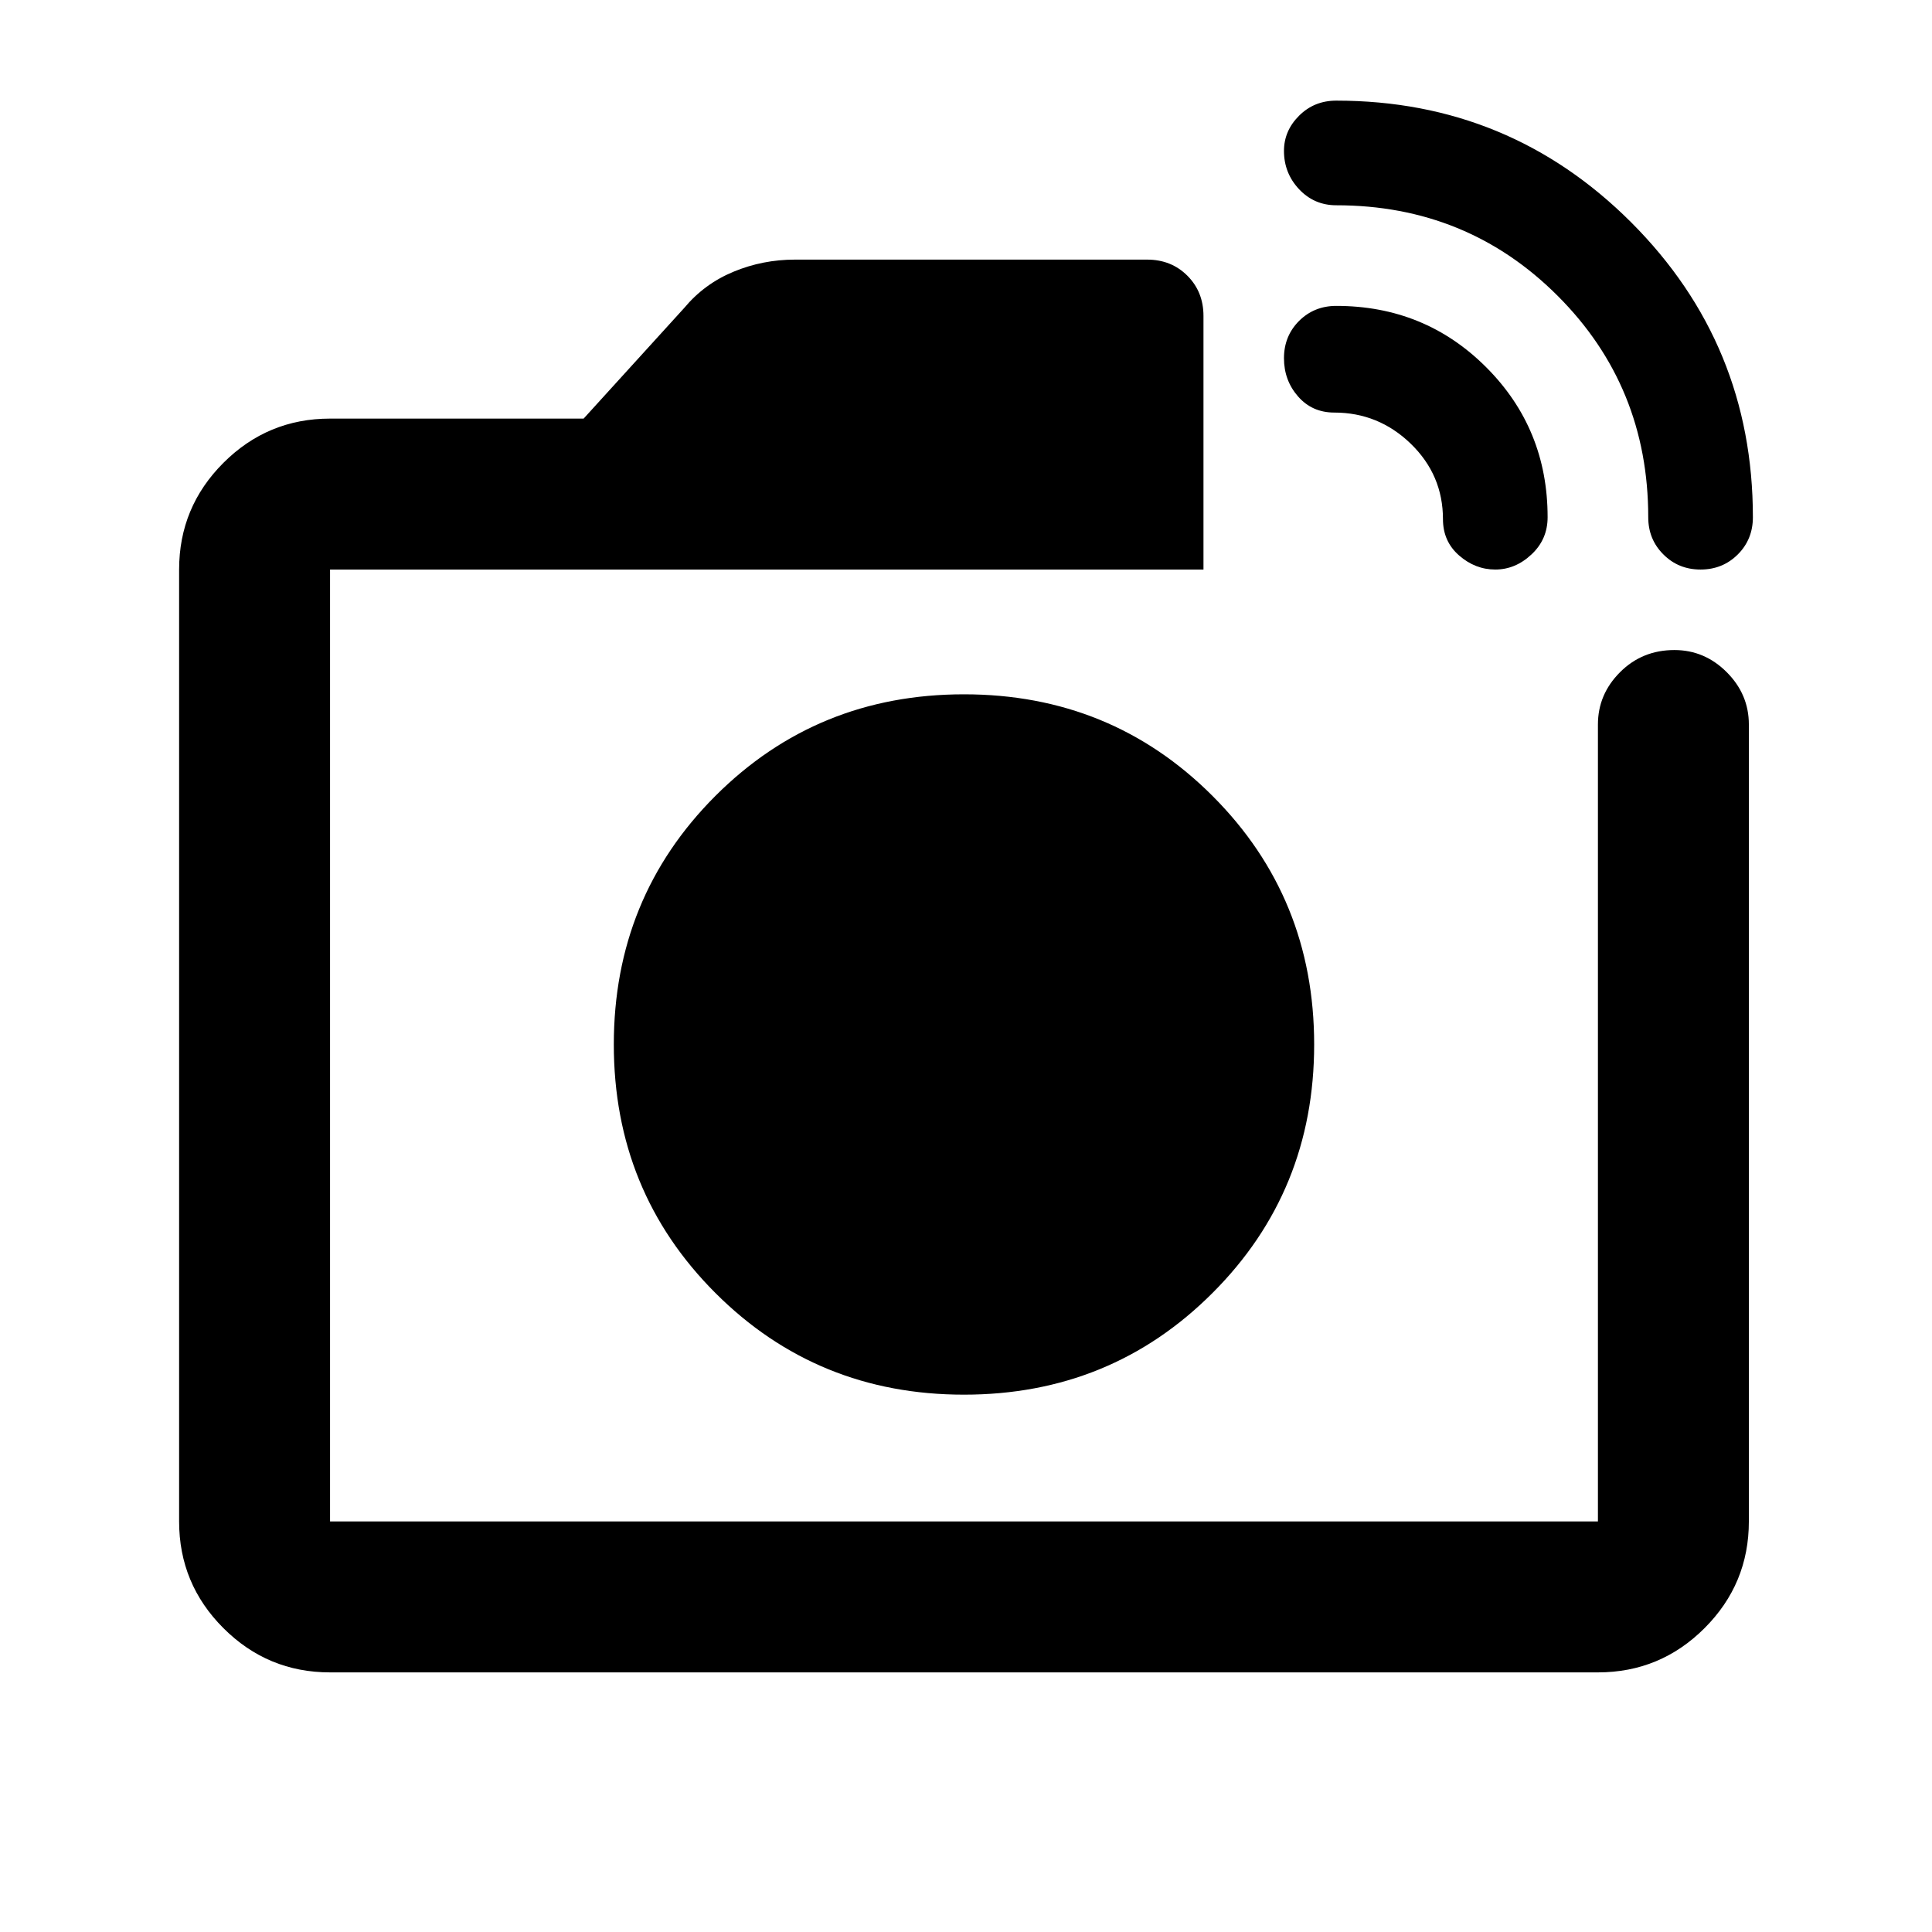 <svg xmlns="http://www.w3.org/2000/svg" height="24" width="24"><path d="M4.1 20.775q-.775 0-1.325-.55-.55-.55-.55-1.325V7.075q0-.775.55-1.325.55-.55 1.325-.55h3.15L8.5 3.825q.25-.3.613-.45.362-.15.762-.15h4.375q.3 0 .5.2t.2.5v3.15H4.1V18.9h15.75V9q0-.375.275-.65t.675-.275q.375 0 .65.275t.275.65v9.9q0 .775-.55 1.325-.55.55-1.325.55Zm16.375-14.35q0-1.625-1.125-2.75T16.6 2.55q-.275 0-.463-.2-.187-.2-.187-.475 0-.25.187-.437.188-.188.463-.188 2.15 0 3.663 1.512 1.512 1.513 1.512 3.663 0 .275-.187.462-.188.188-.463.188t-.462-.188q-.188-.187-.188-.462Zm-2.55.025q0-.55-.4-.938-.4-.387-.95-.387-.275 0-.45-.2t-.175-.475q0-.275.187-.463.188-.187.463-.187 1.1 0 1.862.762.763.763.763 1.863 0 .275-.2.462-.2.188-.45.188t-.45-.175q-.2-.175-.2-.45Zm-5.95 6.525Zm0 4.35q1.825 0 3.087-1.263 1.263-1.262 1.263-3.087 0-1.825-1.263-3.088-1.262-1.262-3.087-1.262-1.825 0-3.088 1.262-1.262 1.263-1.262 3.088 0 1.825 1.262 3.087 1.263 1.263 3.088 1.263Z"/></svg>